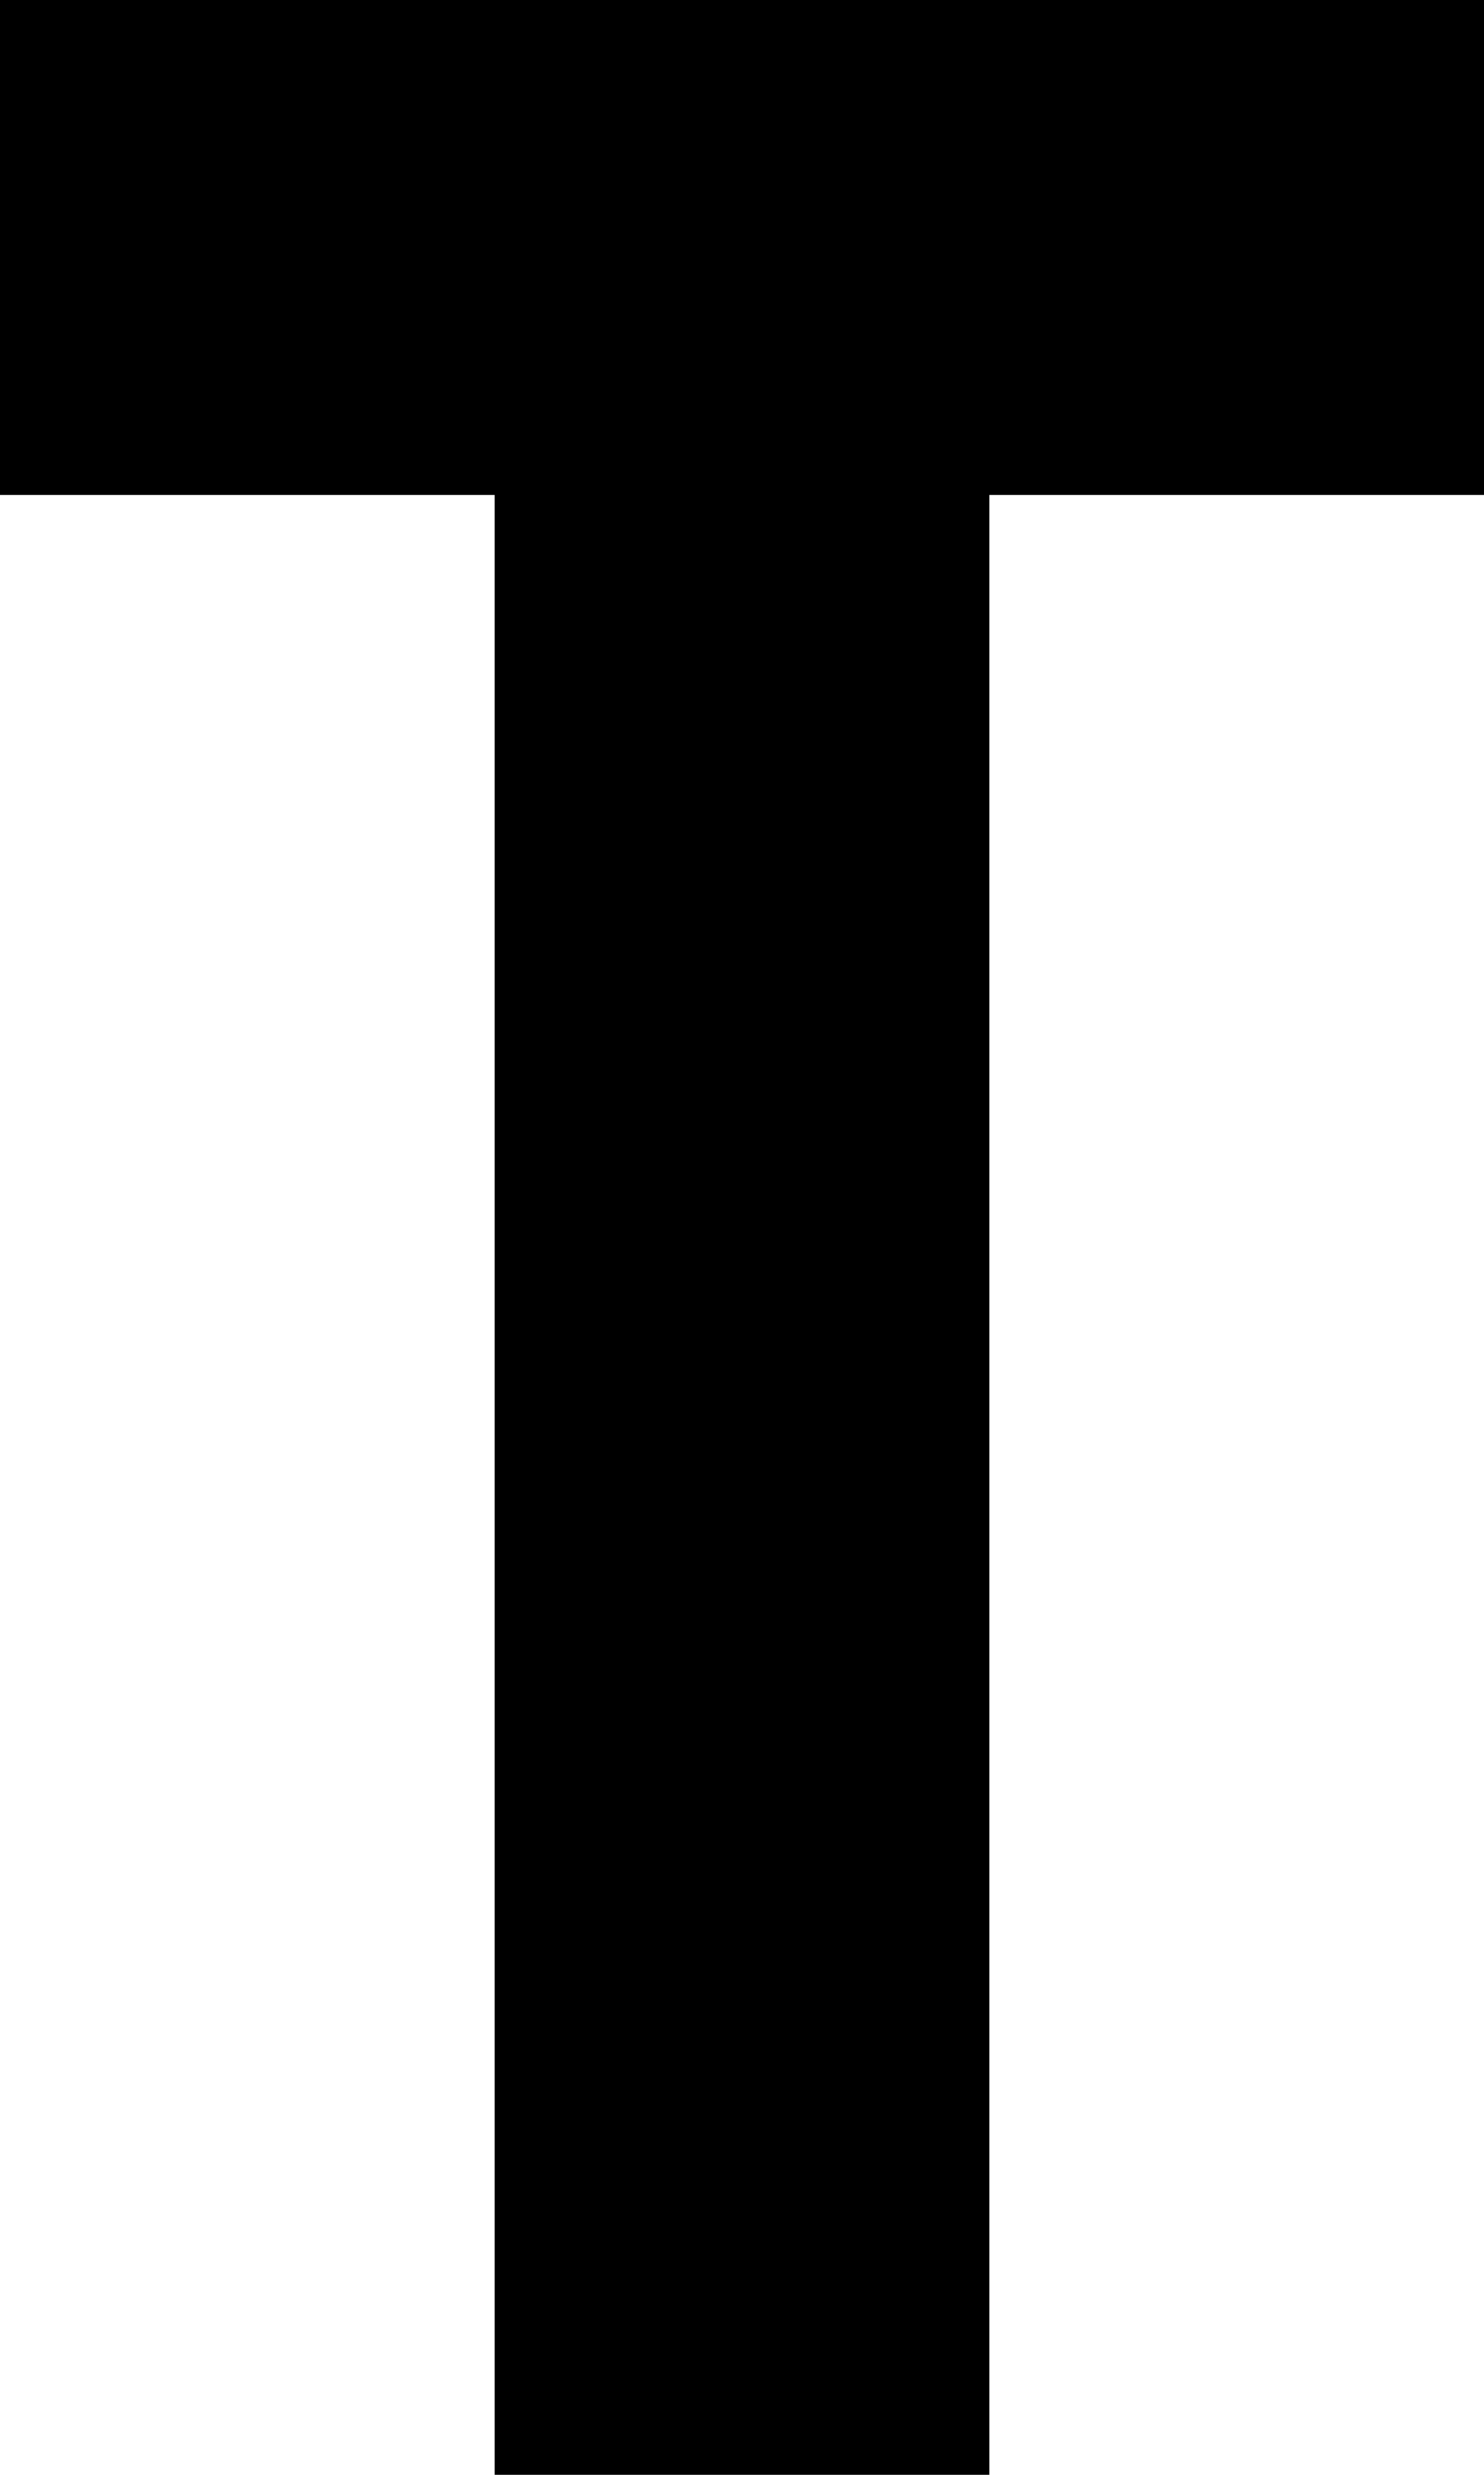 ﻿<?xml version="1.0" encoding="utf-8"?>
<svg version="1.1" xmlns:xlink="http://www.w3.org/1999/xlink" width="6px" height="10px" xmlns="http://www.w3.org/2000/svg">
  <defs>
    <pattern id="BGPattern" patternUnits="userSpaceOnUse" alignment="0 0" imageRepeat="None" />
    <mask fill="white" id="Clip3871">
      <path d="M 6 0  L 0 0  L 0 2  L 2 2  L 2 10  L 4 10  L 4 2  L 6 2  L 6 0  Z " fill-rule="evenodd" />
    </mask>
  </defs>
  <g transform="matrix(1 0 0 1 -17 -11 )">
    <path d="M 6 0  L 0 0  L 0 2  L 2 2  L 2 10  L 4 10  L 4 2  L 6 2  L 6 0  Z " fill-rule="nonzero" fill="rgba(0, 0, 0, 1)" stroke="none" transform="matrix(1 0 0 1 17 11 )" class="fill" />
    <path d="M 6 0  L 0 0  L 0 2  L 2 2  L 2 10  L 4 10  L 4 2  L 6 2  L 6 0  Z " stroke-width="0" stroke-dasharray="0" stroke="rgba(255, 255, 255, 0)" fill="none" transform="matrix(1 0 0 1 17 11 )" class="stroke" mask="url(#Clip3871)" />
  </g>
</svg>
